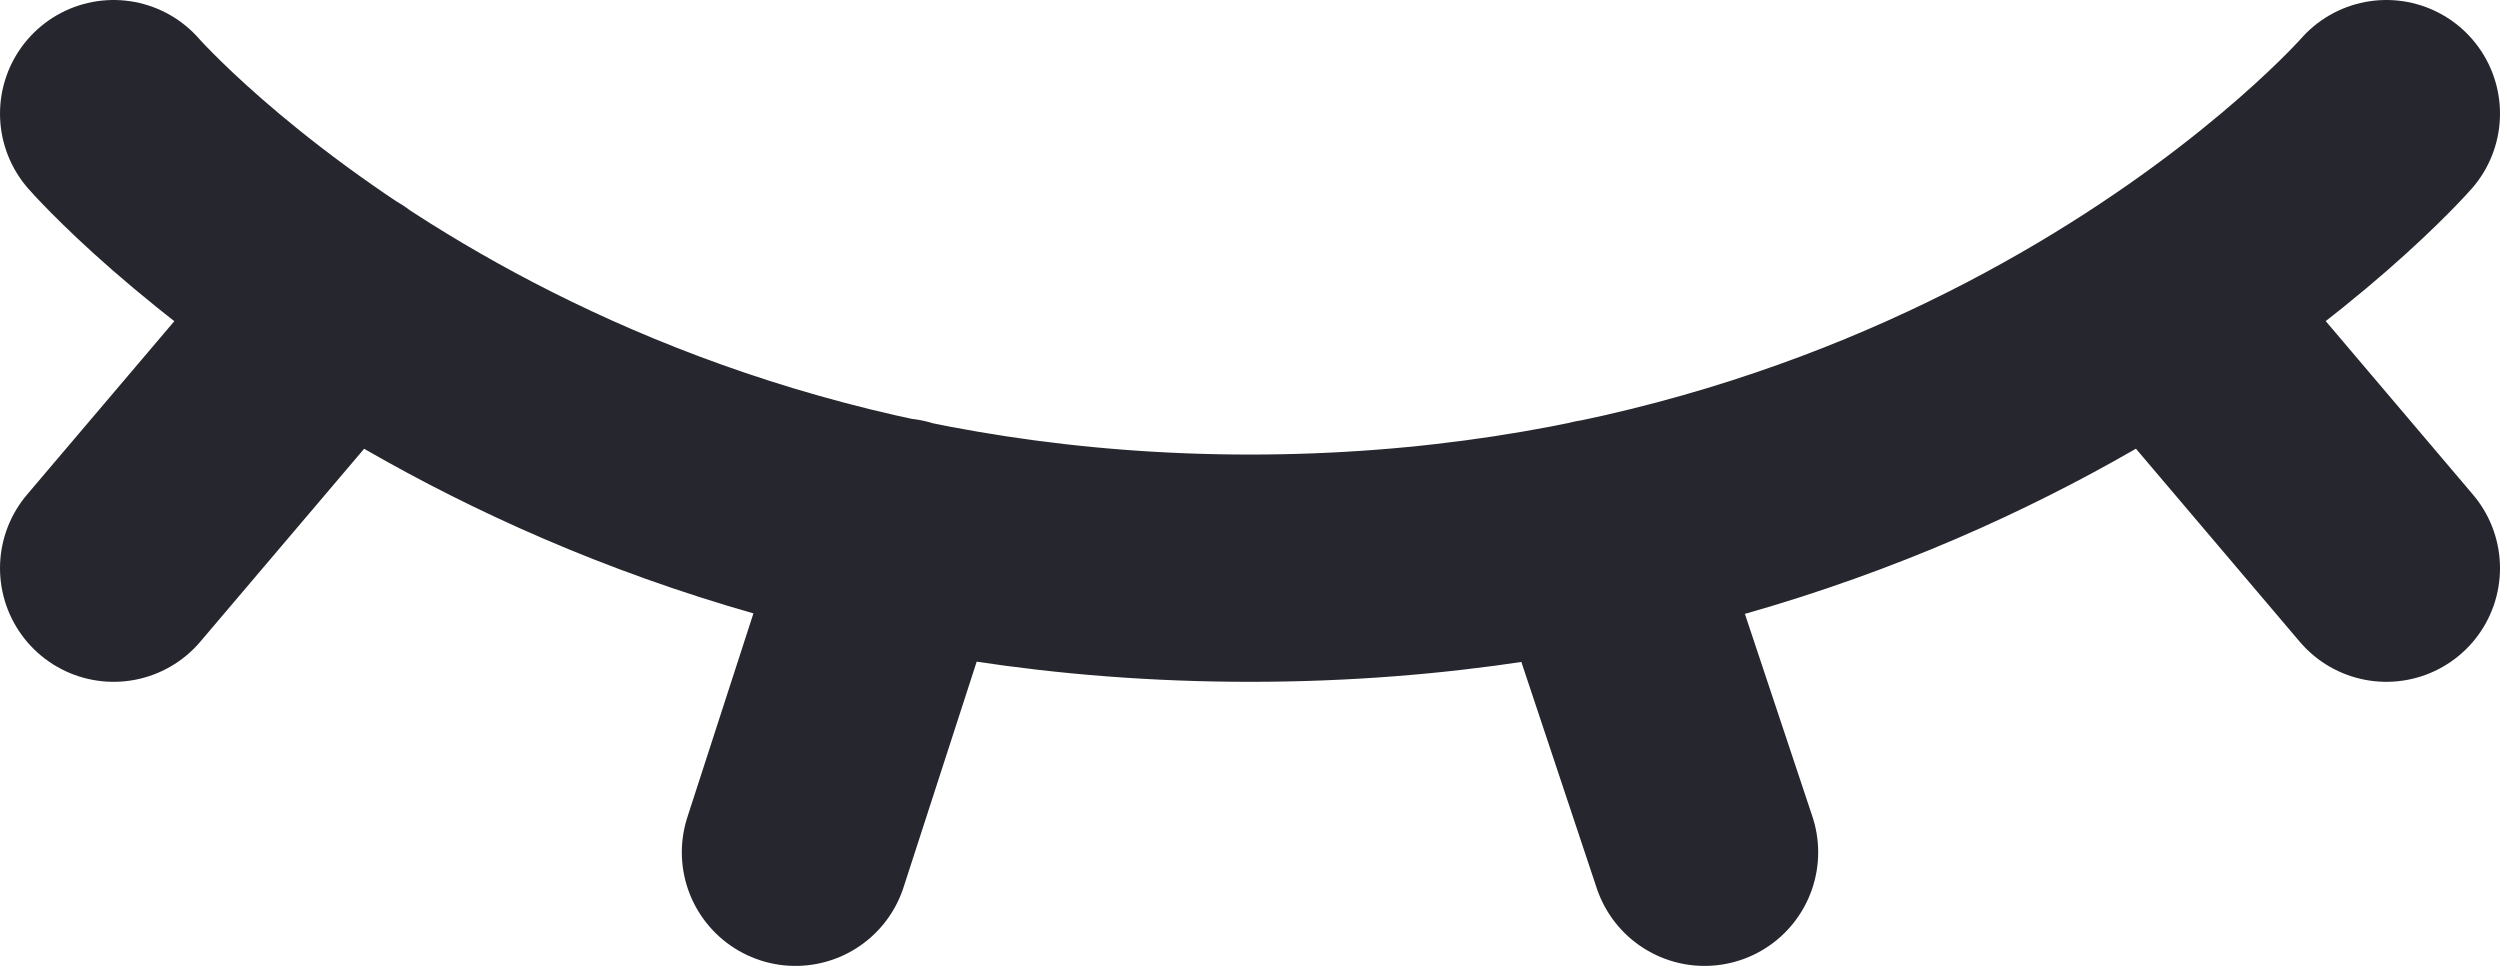 <svg width="44" height="17" viewBox="0 0 44 17" fill="none" xmlns="http://www.w3.org/2000/svg">
<path d="M2 2C2 2 9 10 22 10C35 10 42 2 42 2M6 5.29L2 10M42 10L38.008 5.296M15.828 9.36L14 15M28.126 9.376L30 15" stroke="#26262E" stroke-width="4" stroke-linecap="round" stroke-linejoin="round"/>
</svg>
